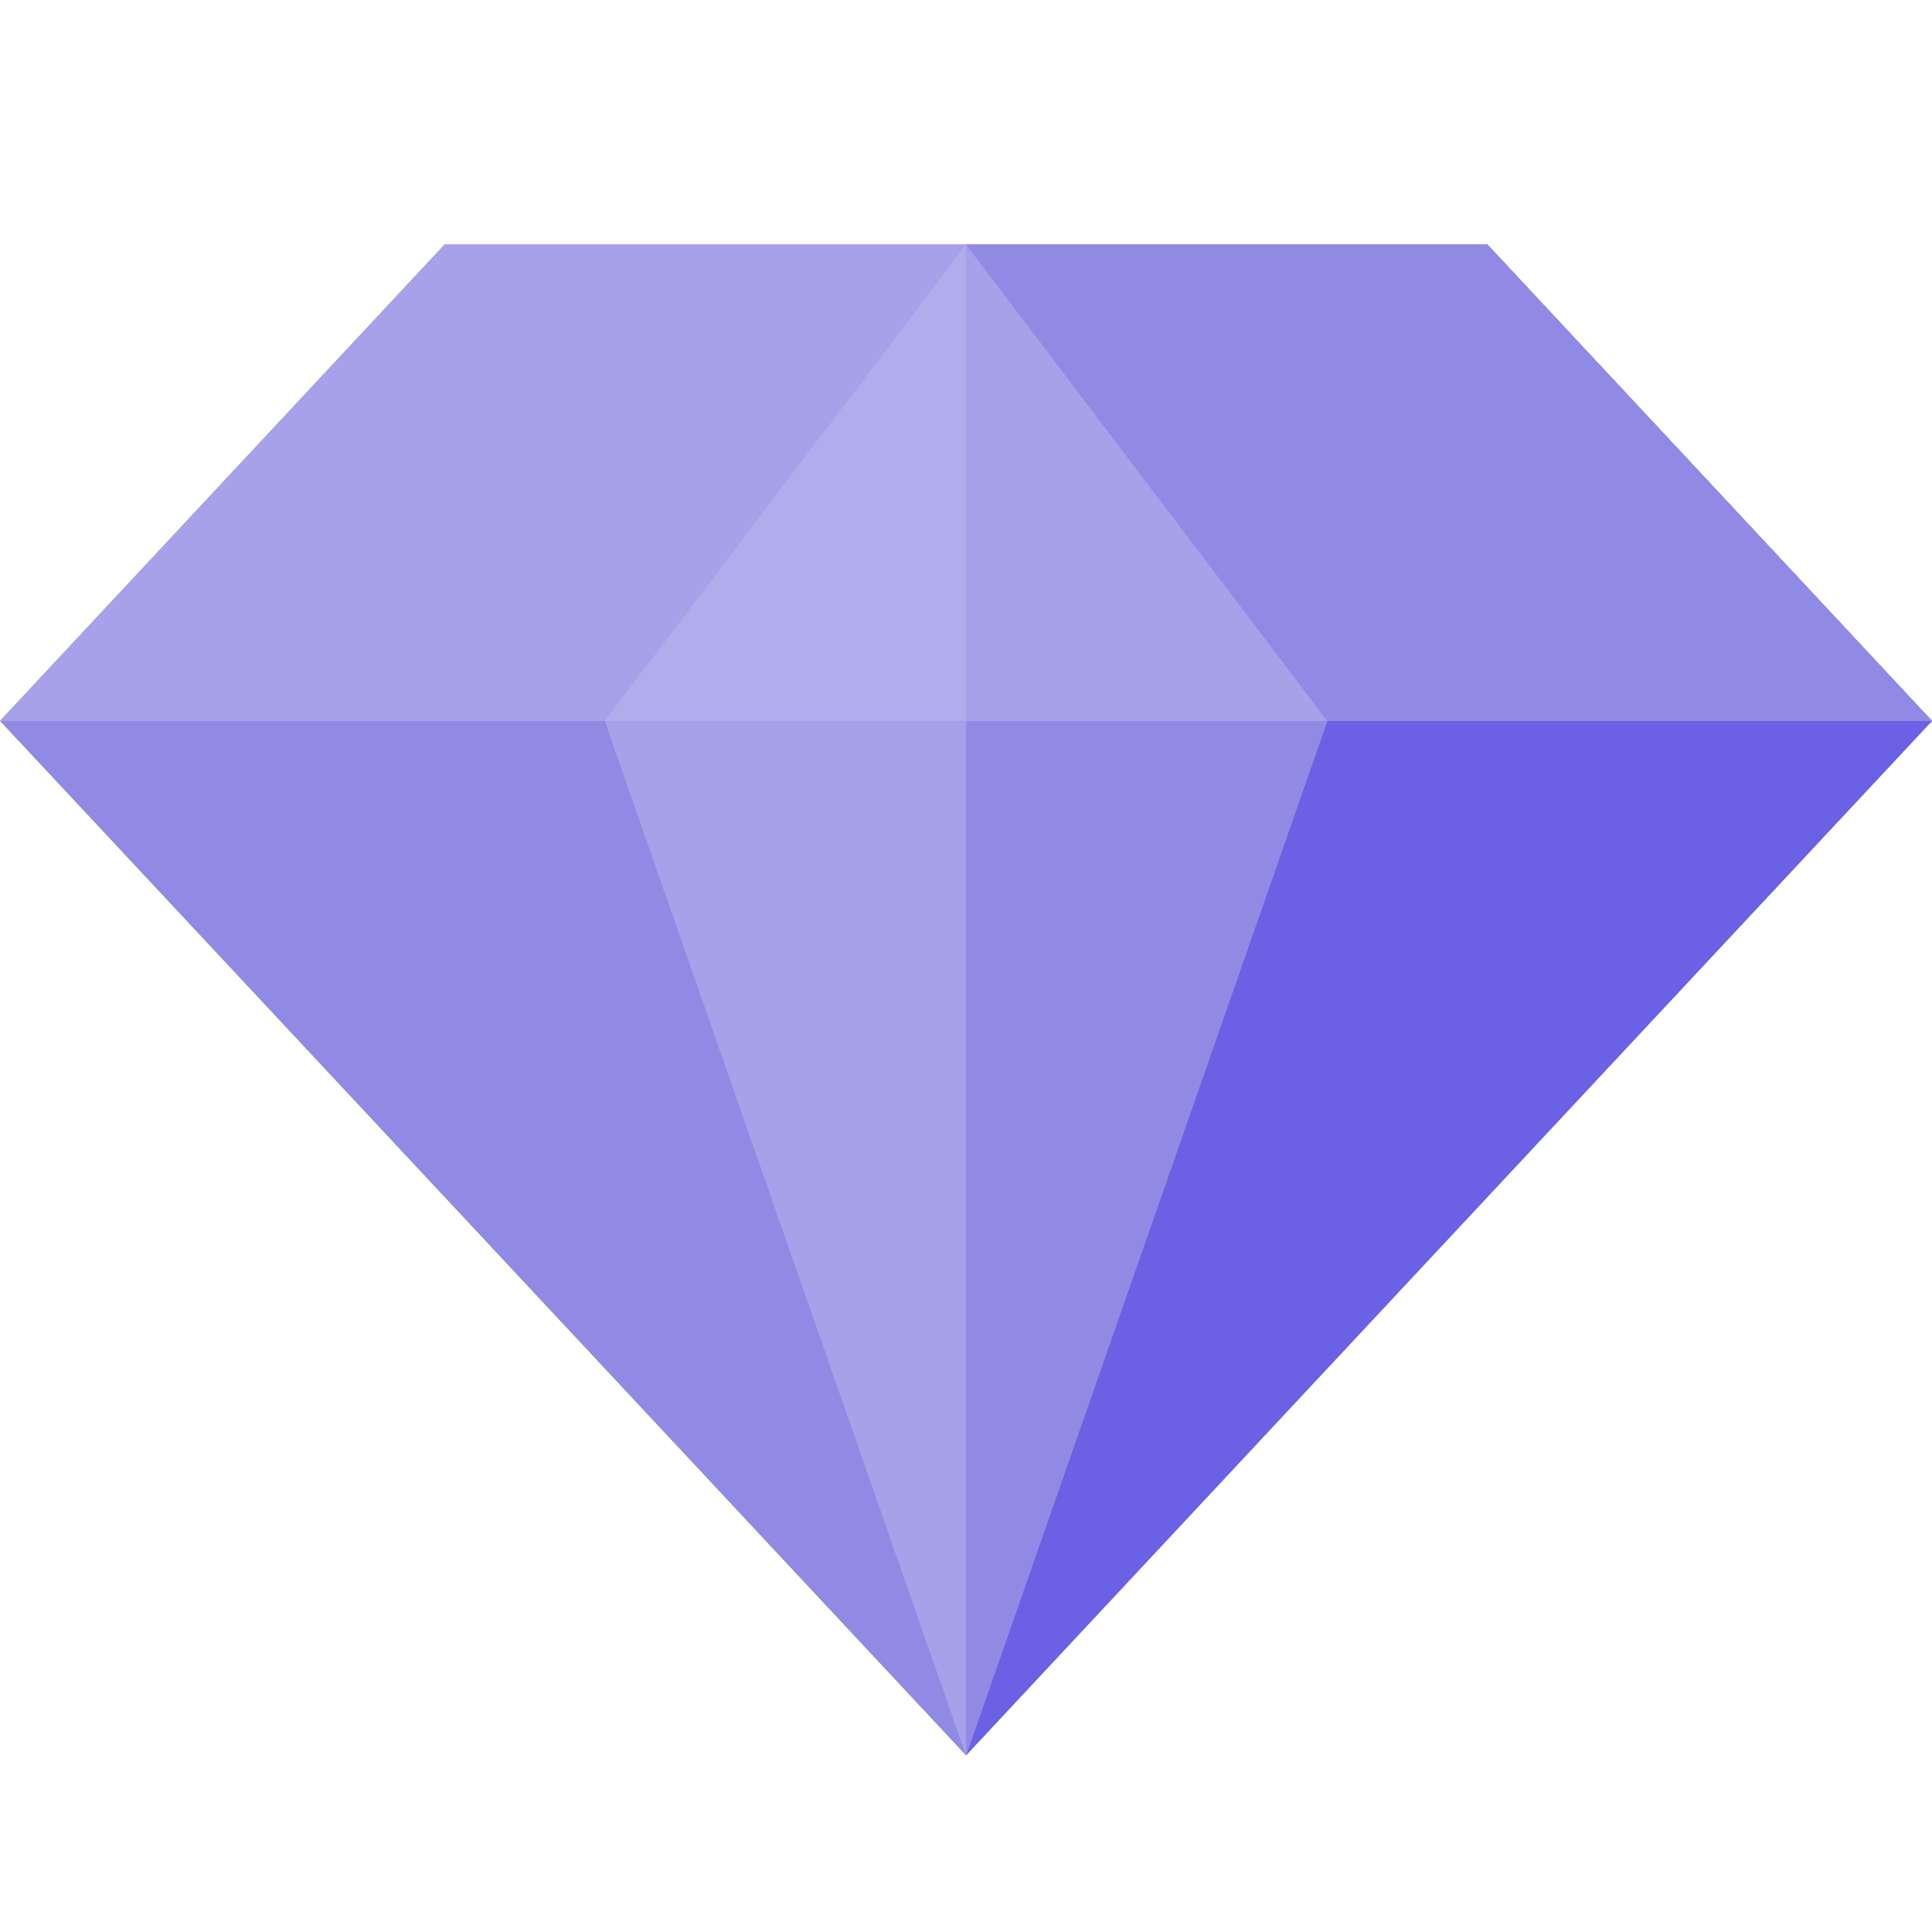 <svg width="24" height="24" viewBox="0 0 24 24" fill="none" xmlns="http://www.w3.org/2000/svg">
<rect width="24" height="24" fill="white"/>
<g clip-path="url(#clip0)">
<path d="M24 8.956L12 21.806L0 8.956L5.523 3.038H18.477L24 8.956Z" fill="#908AE4"/>
<path d="M24 8.956L12 21.806V3.038H18.477L24 8.956Z" fill="#6A61E4"/>
<path d="M24 8.956H0L5.523 3.038H18.477L24 8.956Z" fill="#B1ADEC"/>
<path d="M12 3.038L7.512 8.956H0L5.523 3.038H12Z" fill="#A6A1E9"/>
<path d="M24 8.956H16.488L12 3.038H18.477L24 8.956Z" fill="#A6A1E9"/>
<path d="M16.488 8.956L12 21.806L7.512 8.956H16.488Z" fill="#A6A1E9"/>
<path d="M16.488 8.956L12 21.806V8.956H16.488Z" fill="#908AE4"/>
<path d="M24 8.956H12V3.038H18.477L24 8.956Z" fill="#A6A1E9"/>
<path d="M24 8.956H16.488L12 3.038H18.477L24 8.956Z" fill="#908AE4"/>
</g>
<defs>
<clipPath id="clip0">
<rect y="3" width="24" height="18.844" fill="white"/>
</clipPath>
</defs>
</svg>
